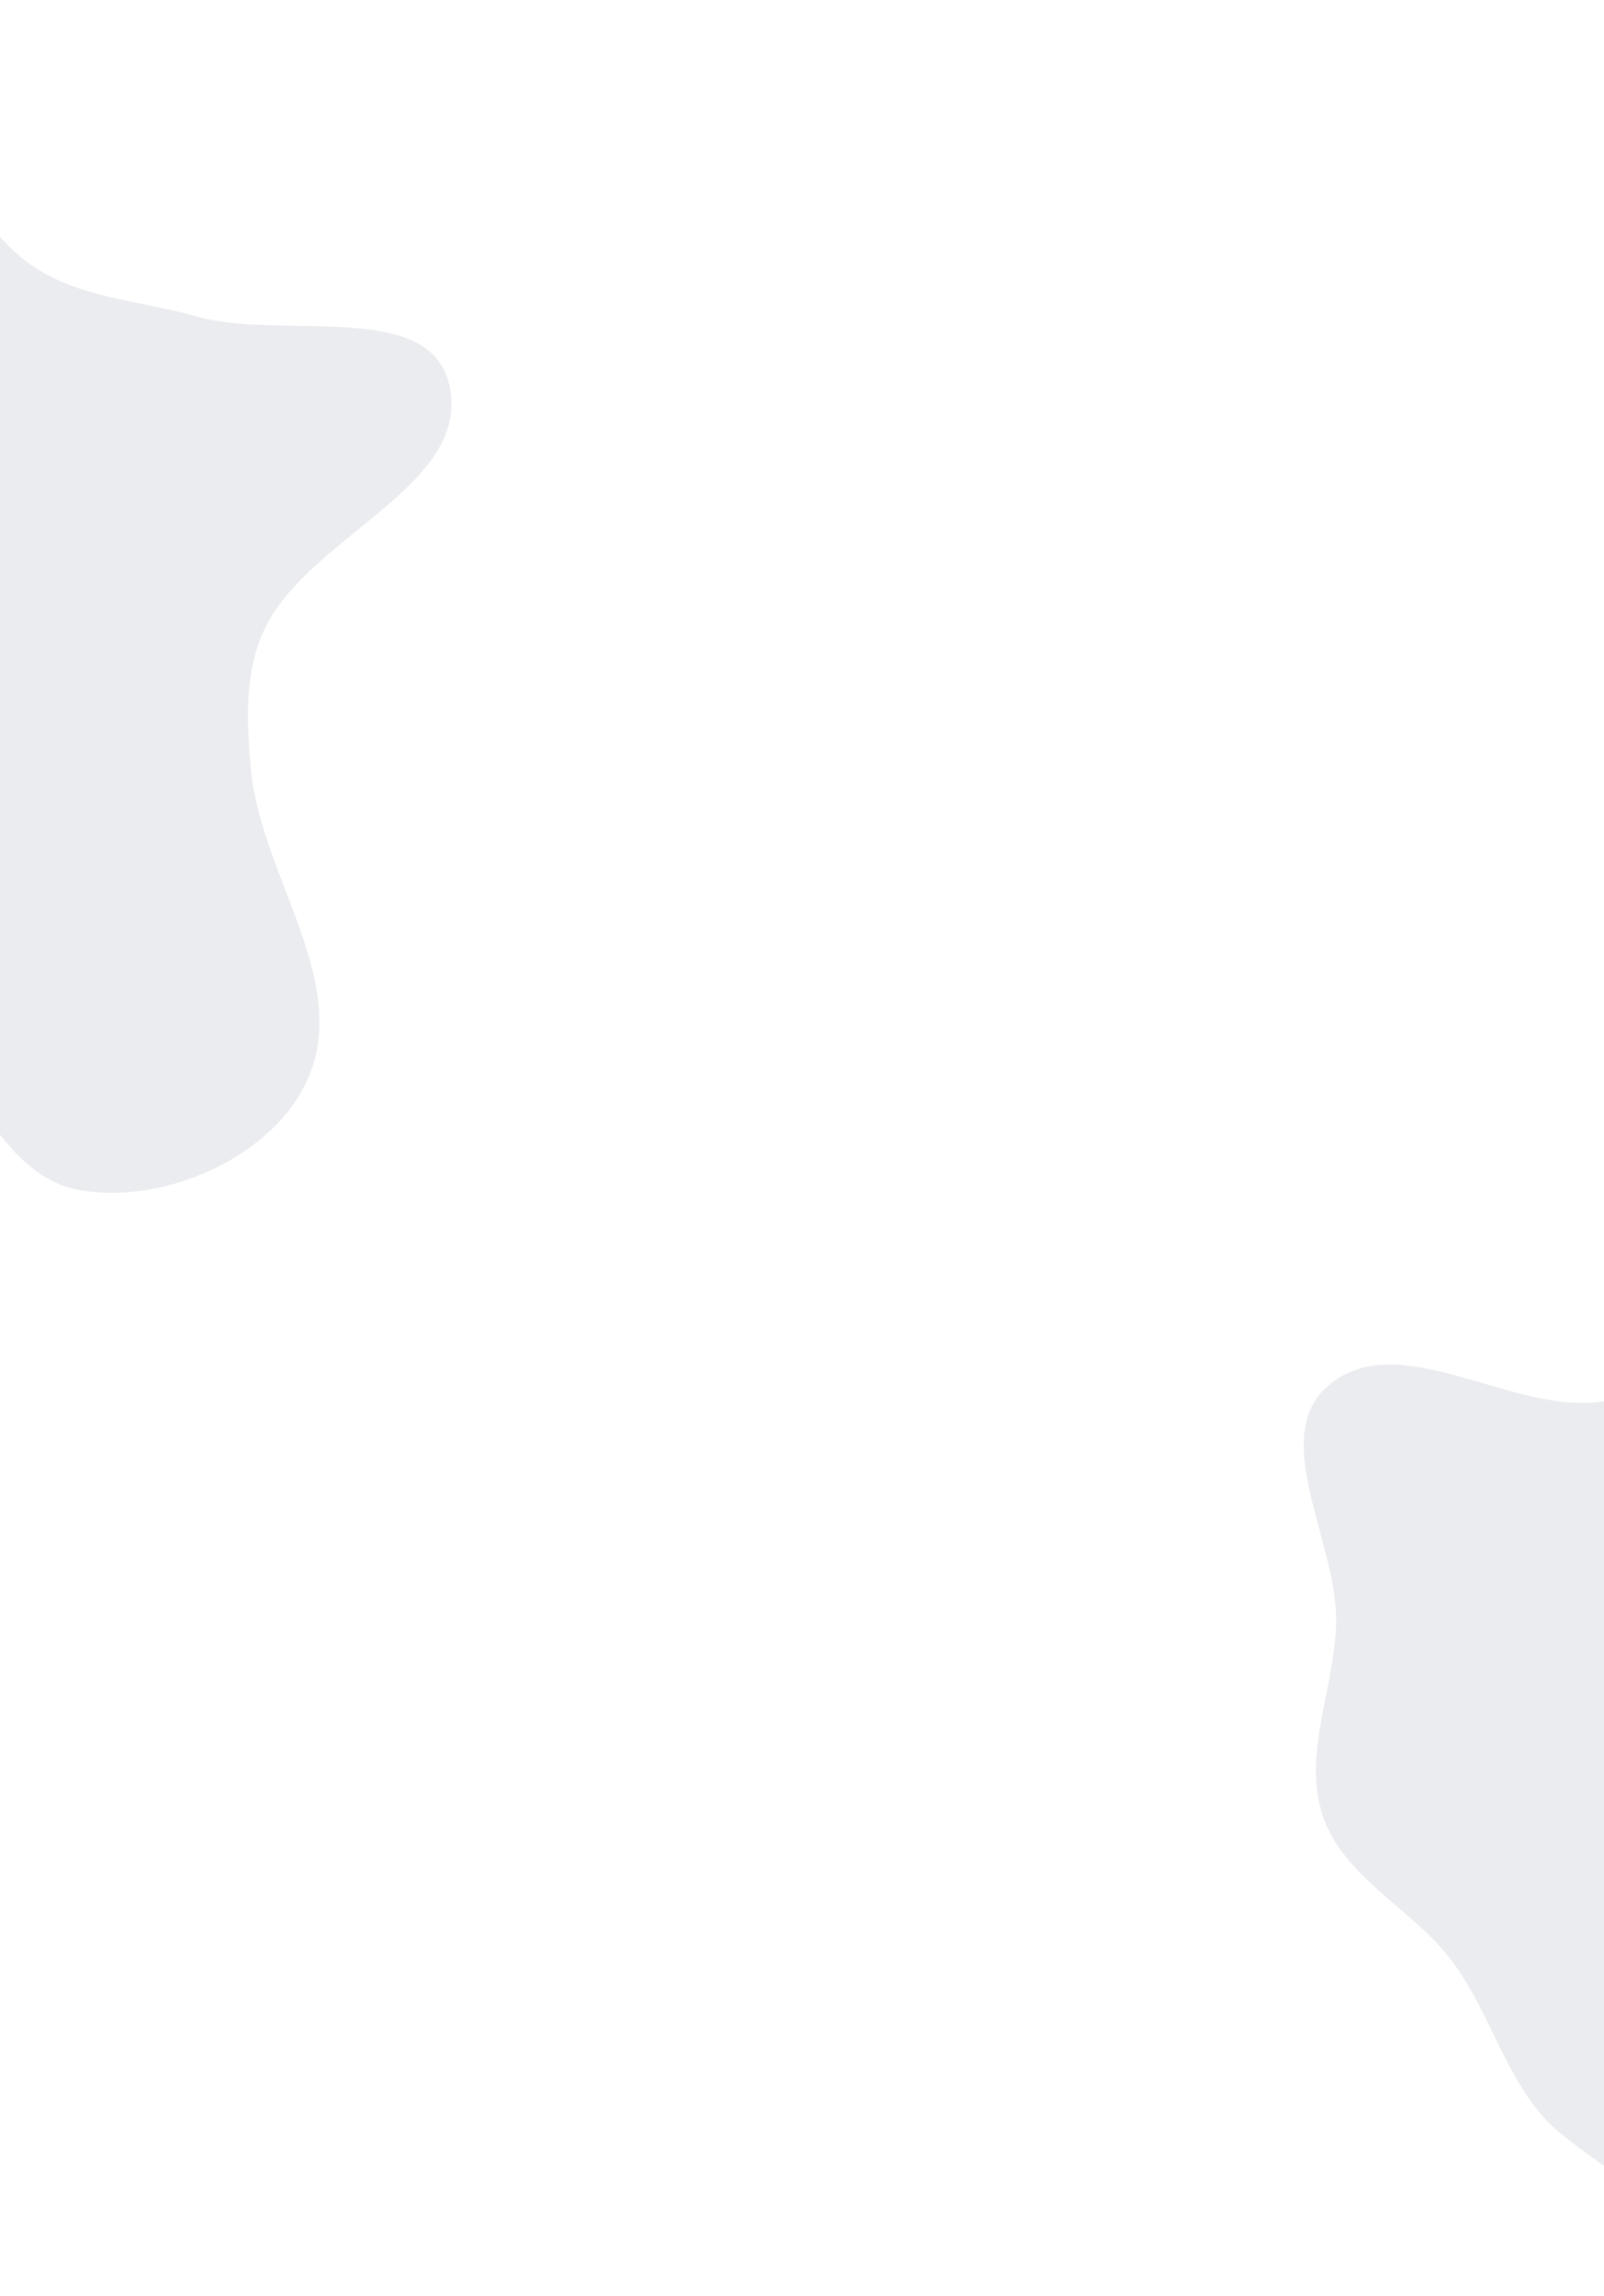 <svg width="1440" height="2060" viewBox="0 0 1440 2060" fill="none" xmlns="http://www.w3.org/2000/svg">
<path fill-rule="evenodd" clip-rule="evenodd" d="M-435.989 371.479C-412.364 311.87 -345.508 283.828 -303.229 235.621C-252.011 177.223 -237.04 55.37 -159.346 56.052C-70.798 56.829 -44.162 188.808 29.114 238.537C72.149 267.743 126.35 269.612 176.364 283.882C252.71 305.664 385.797 267.92 403.39 345.321C423.655 434.477 281.178 479.503 239.298 560.762C219.073 600.004 221.179 646.845 225.332 690.801C234.201 784.66 313.331 877.981 277.512 965.178C247.909 1037.24 147.211 1081.76 70.597 1067.48C-15.718 1051.39 -36.02 915.054 -120.459 890.981C-198.205 868.817 -277.977 975.812 -353.364 946.614C-421.072 920.39 -445.19 830.767 -459.617 759.623C-473.143 692.924 -435.907 627.89 -431.772 559.965C-427.905 496.442 -459.435 430.639 -435.989 371.479Z" fill="#394263" fill-opacity="0.1"/>
<path fill-rule="evenodd" clip-rule="evenodd" d="M1187.69 1629.44C1168.59 1573.48 1198.72 1513.8 1199.54 1454.68C1200.52 1383.06 1138.11 1288.62 1193.03 1242.6C1255.62 1190.16 1353.28 1266.82 1434.44 1257.86C1482.11 1252.6 1521.26 1221.48 1564.88 1201.56C1631.48 1171.16 1702.27 1065.04 1760.92 1108.82C1828.49 1159.24 1755.47 1276.09 1774.72 1358.16C1784.01 1397.79 1813.52 1429.39 1842.73 1457.75C1905.12 1518.29 2016.47 1536.41 2043.52 1619.02C2065.87 1687.29 2021.87 1778.78 1959.57 1814.61C1889.38 1854.96 1793.56 1771.46 1719.92 1805.1C1652.11 1836.07 1660.17 1958.87 1589.81 1983.5C1526.61 2005.62 1456.06 1957.17 1403.37 1915.89C1353.97 1877.19 1341.18 1809.28 1303.43 1759.15C1268.14 1712.27 1206.64 1684.97 1187.69 1629.44Z" fill="#394263" fill-opacity="0.1"/>
</svg>
